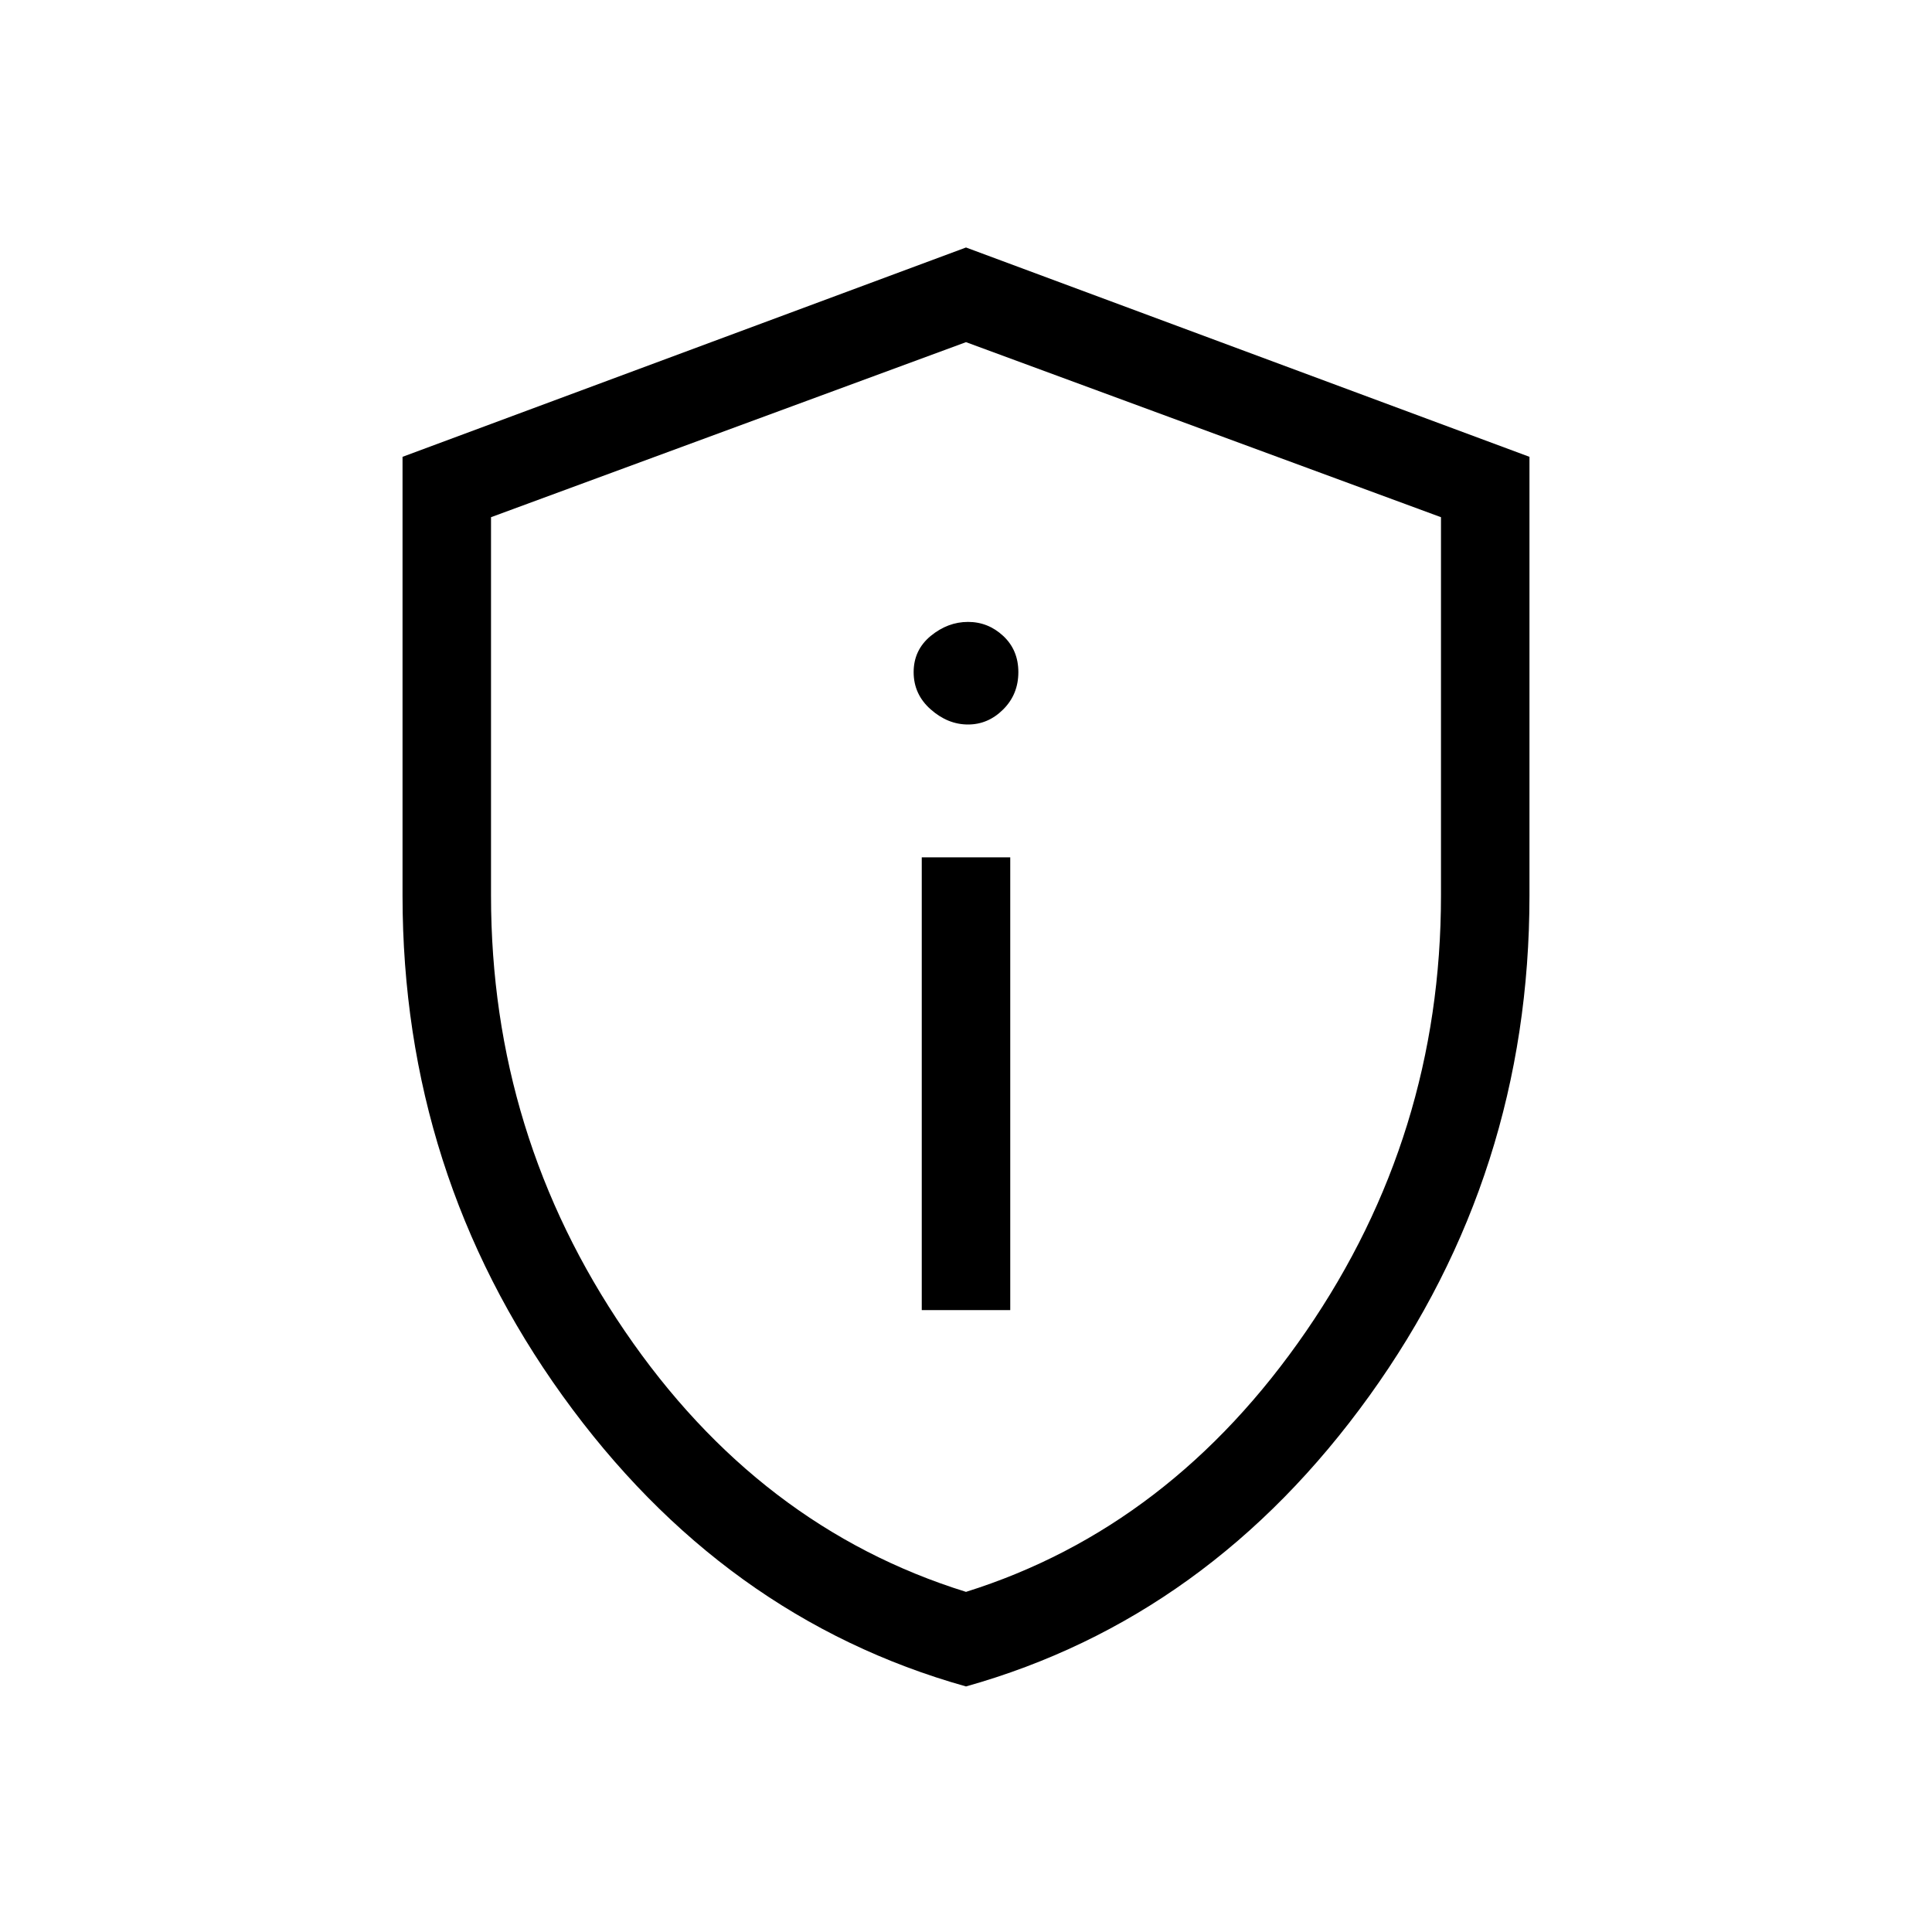 <svg xmlns="http://www.w3.org/2000/svg" height="20" width="20"><path d="M9.542 13.562h.916V8.875h-.916Zm.479-6.062q.208 0 .364-.156.157-.156.157-.386 0-.229-.157-.375-.156-.145-.364-.145-.209 0-.386.145-.177.146-.177.375 0 .23.177.386t.386.156ZM10 17.458q-2.521-.708-4.177-3.01-1.656-2.302-1.656-5.177V4.729L10 2.562l5.833 2.167v4.542q0 2.875-1.656 5.177-1.656 2.302-4.177 3.01Zm0-.979q2.125-.667 3.521-2.698 1.396-2.031 1.396-4.51V5.354L10 3.542 5.083 5.354v3.917q0 2.479 1.386 4.51Q7.854 15.812 10 16.479Zm0-6.458Z"/></svg>